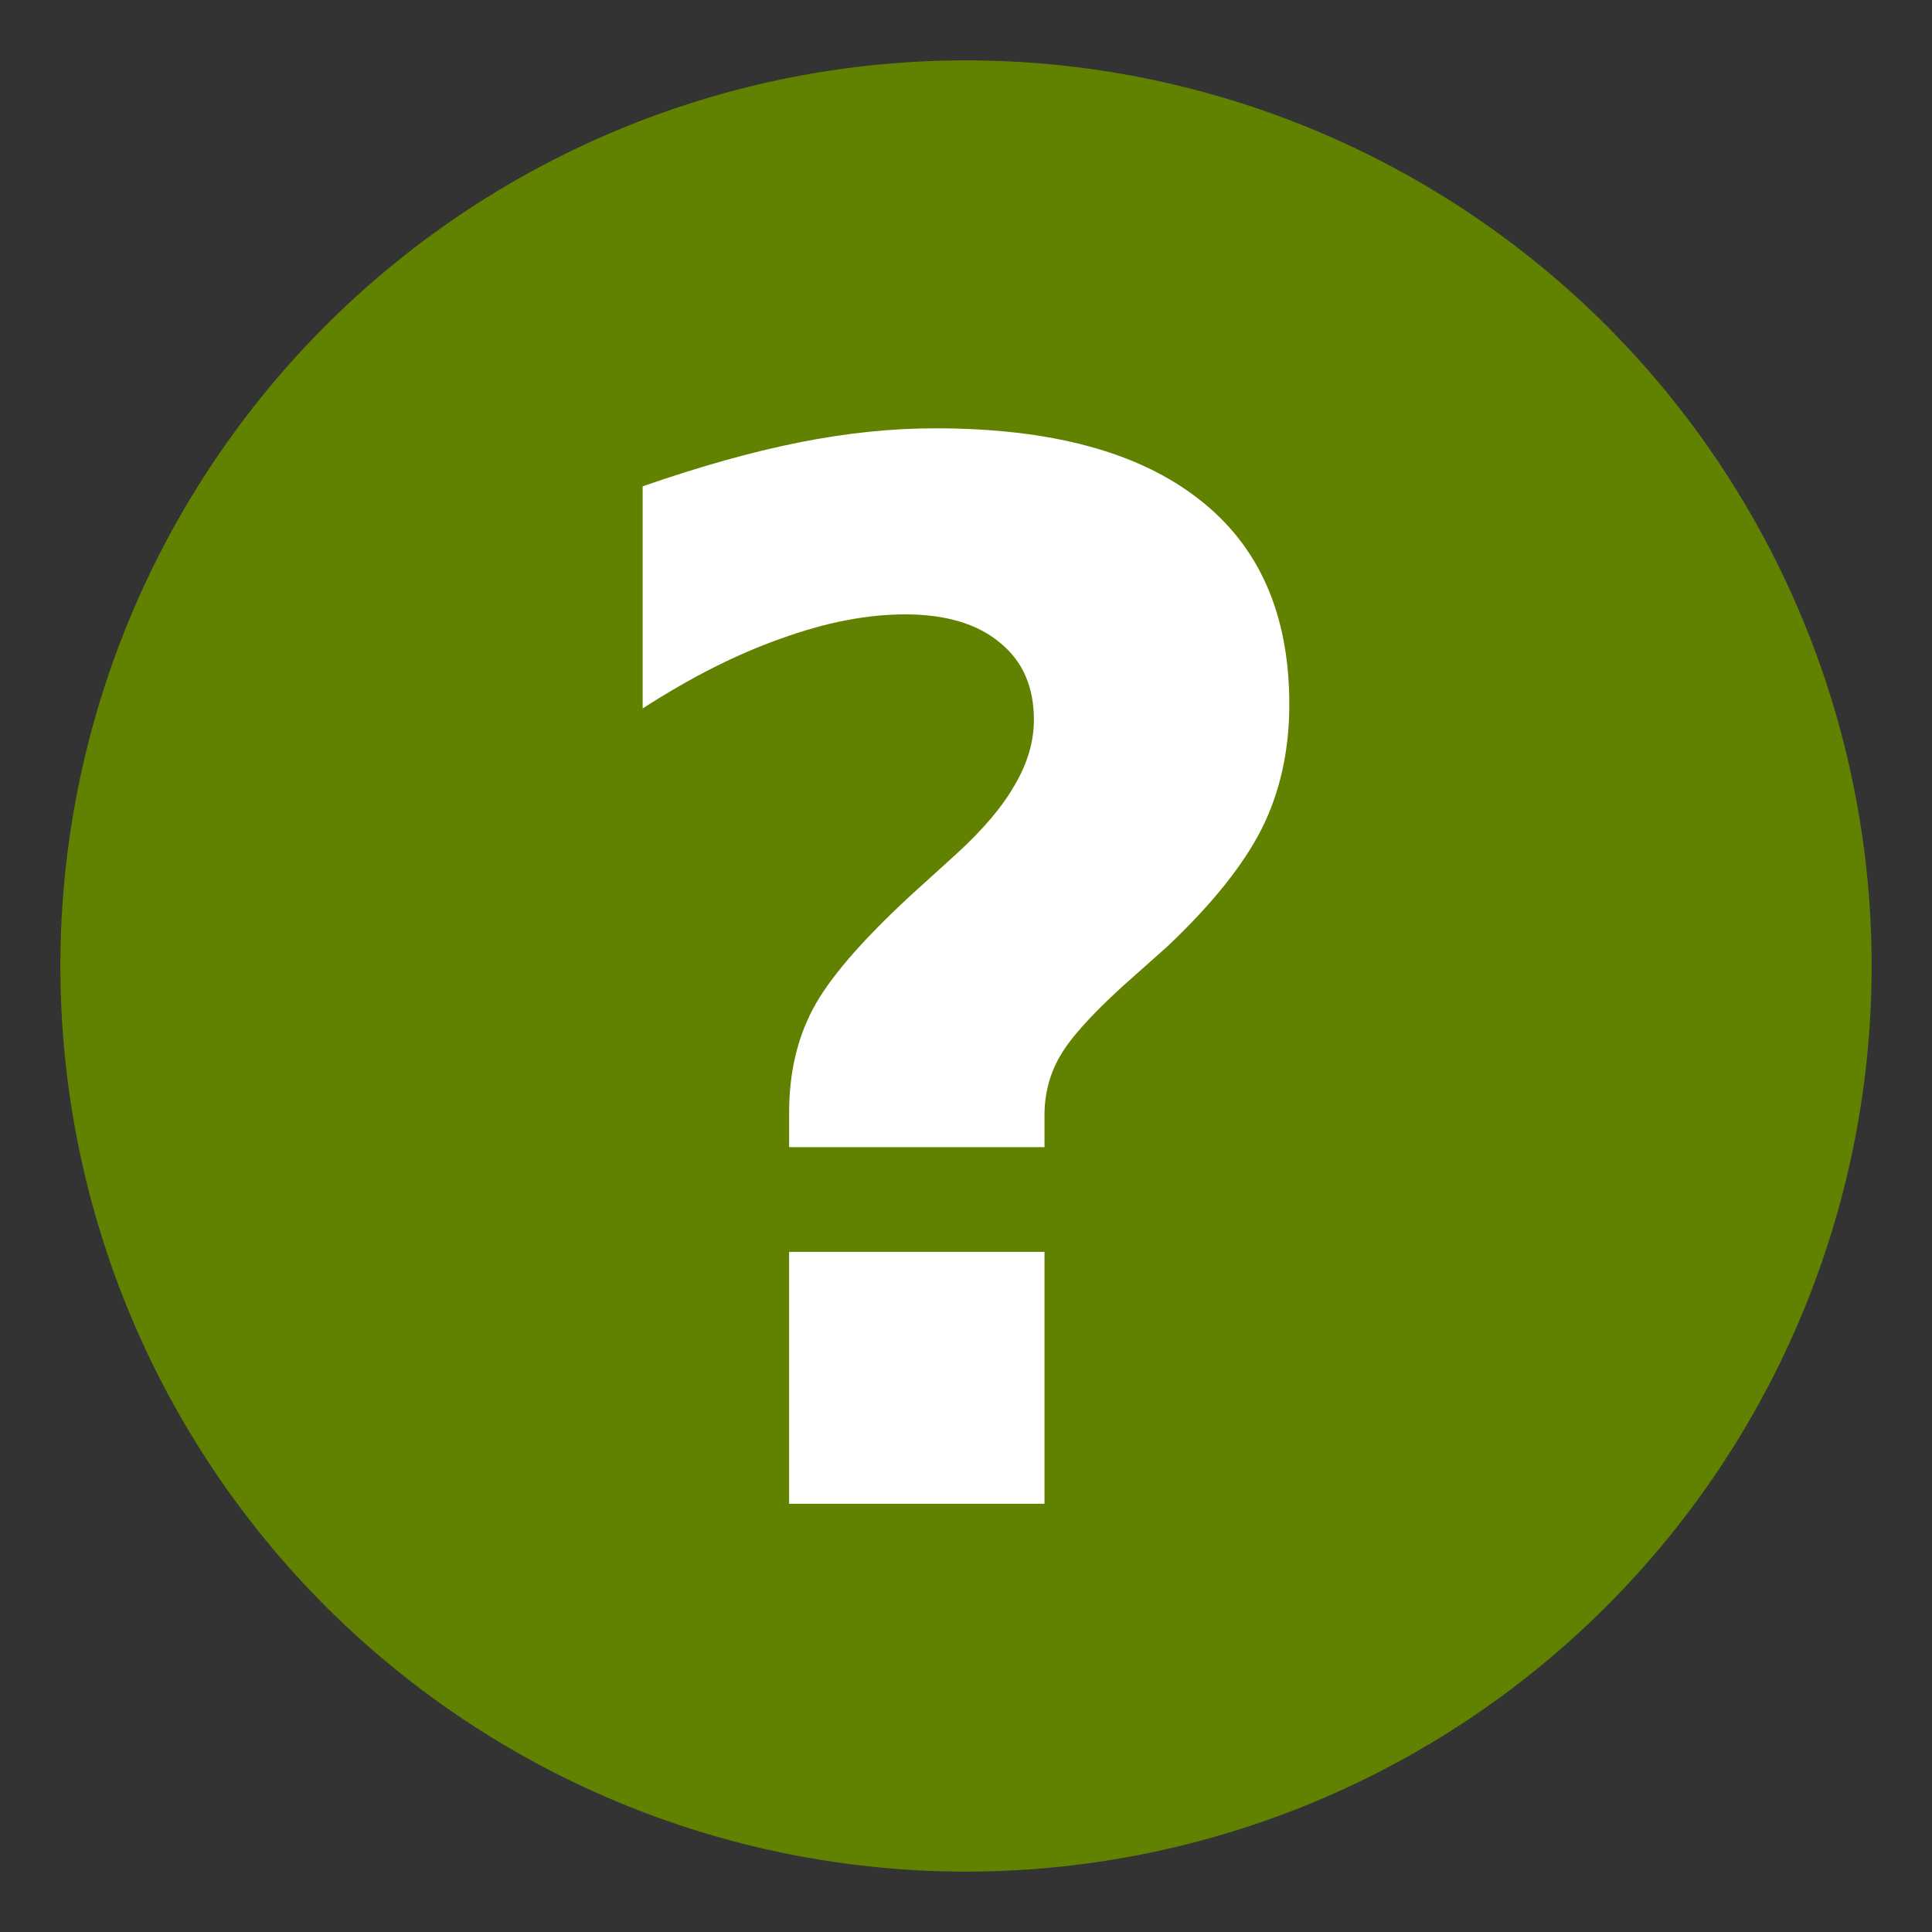 <svg xmlns:dc="http://purl.org/dc/elements/1.1/" xmlns:cc="http://creativecommons.org/ns#" xmlns:svg="http://www.w3.org/2000/svg" xmlns="http://www.w3.org/2000/svg" style="fill-rule:evenodd" xml:space="preserve" id="sign-question-svg" viewBox="0 0 72.249 72.249" height="32" width="32" version="1.1">
<rect x="0" y="0" width="72.249" height="72.249" fill="#333333" stroke="none"/>
<defs id="defs4">
  <style id="style6" type="text/css" />
</defs>
<g style="fill:#ffffff;fill-opacity:1;stroke:none;" id="text3781">
  <g id="g3009">
    <g style="fill:#ffffff;fill-opacity:1;stroke:none;"
    id="text3756">
      <g id="g3802">
        <path style="fill:#608200;fill-opacity:1;fill-rule:evenodd;stroke:#608200;stroke-width:14.121;stroke-opacity:1"
        id="path3011"
        d="m 62.931,36.124 a 26.806,26.806 0 1 1 -53.612,0 26.806,26.806 0 1 1 53.612,0 z" />
        <path style="fill:#ffffff;" id="path3799"
        d="m 39.061,42.898 -9.551,0 0,-1.296 c -9e-6,-1.446 0.291,-2.725 0.873,-3.836 0.582,-1.129 1.808,-2.558 3.678,-4.286 L 35.754,31.944 c 1.005,-0.917 1.737,-1.782 2.196,-2.593 0.476,-0.811 0.714,-1.623 0.714,-2.434 -1.8e-5,-1.235 -0.423,-2.196 -1.27,-2.884 -0.847,-0.706 -2.028,-1.058 -3.545,-1.058 -1.429,3.4e-5 -2.972,0.3 -4.63,0.9 -1.658,0.582 -3.387,1.455 -5.186,2.619 l 0,-8.308 c 2.134,-0.741 4.083,-1.288 5.847,-1.64 1.764,-0.353 3.466,-0.529 5.106,-0.529 4.304,4e-5 7.585,0.882 9.842,2.646 2.258,1.746 3.387,4.304 3.387,7.673 -2.8e-5,1.729 -0.344,3.281 -1.032,4.657 -0.688,1.358 -1.861,2.822 -3.519,4.392 l -1.693,1.508 c -1.199,1.094 -1.984,1.976 -2.355,2.646 -0.37,0.653 -0.556,1.376 -0.556,2.17 l 0,1.191 m -9.551,3.916 9.551,0 0,9.419 -9.551,0 0,-9.419" />
      </g>
    </g>
  </g>
</g>
</svg>